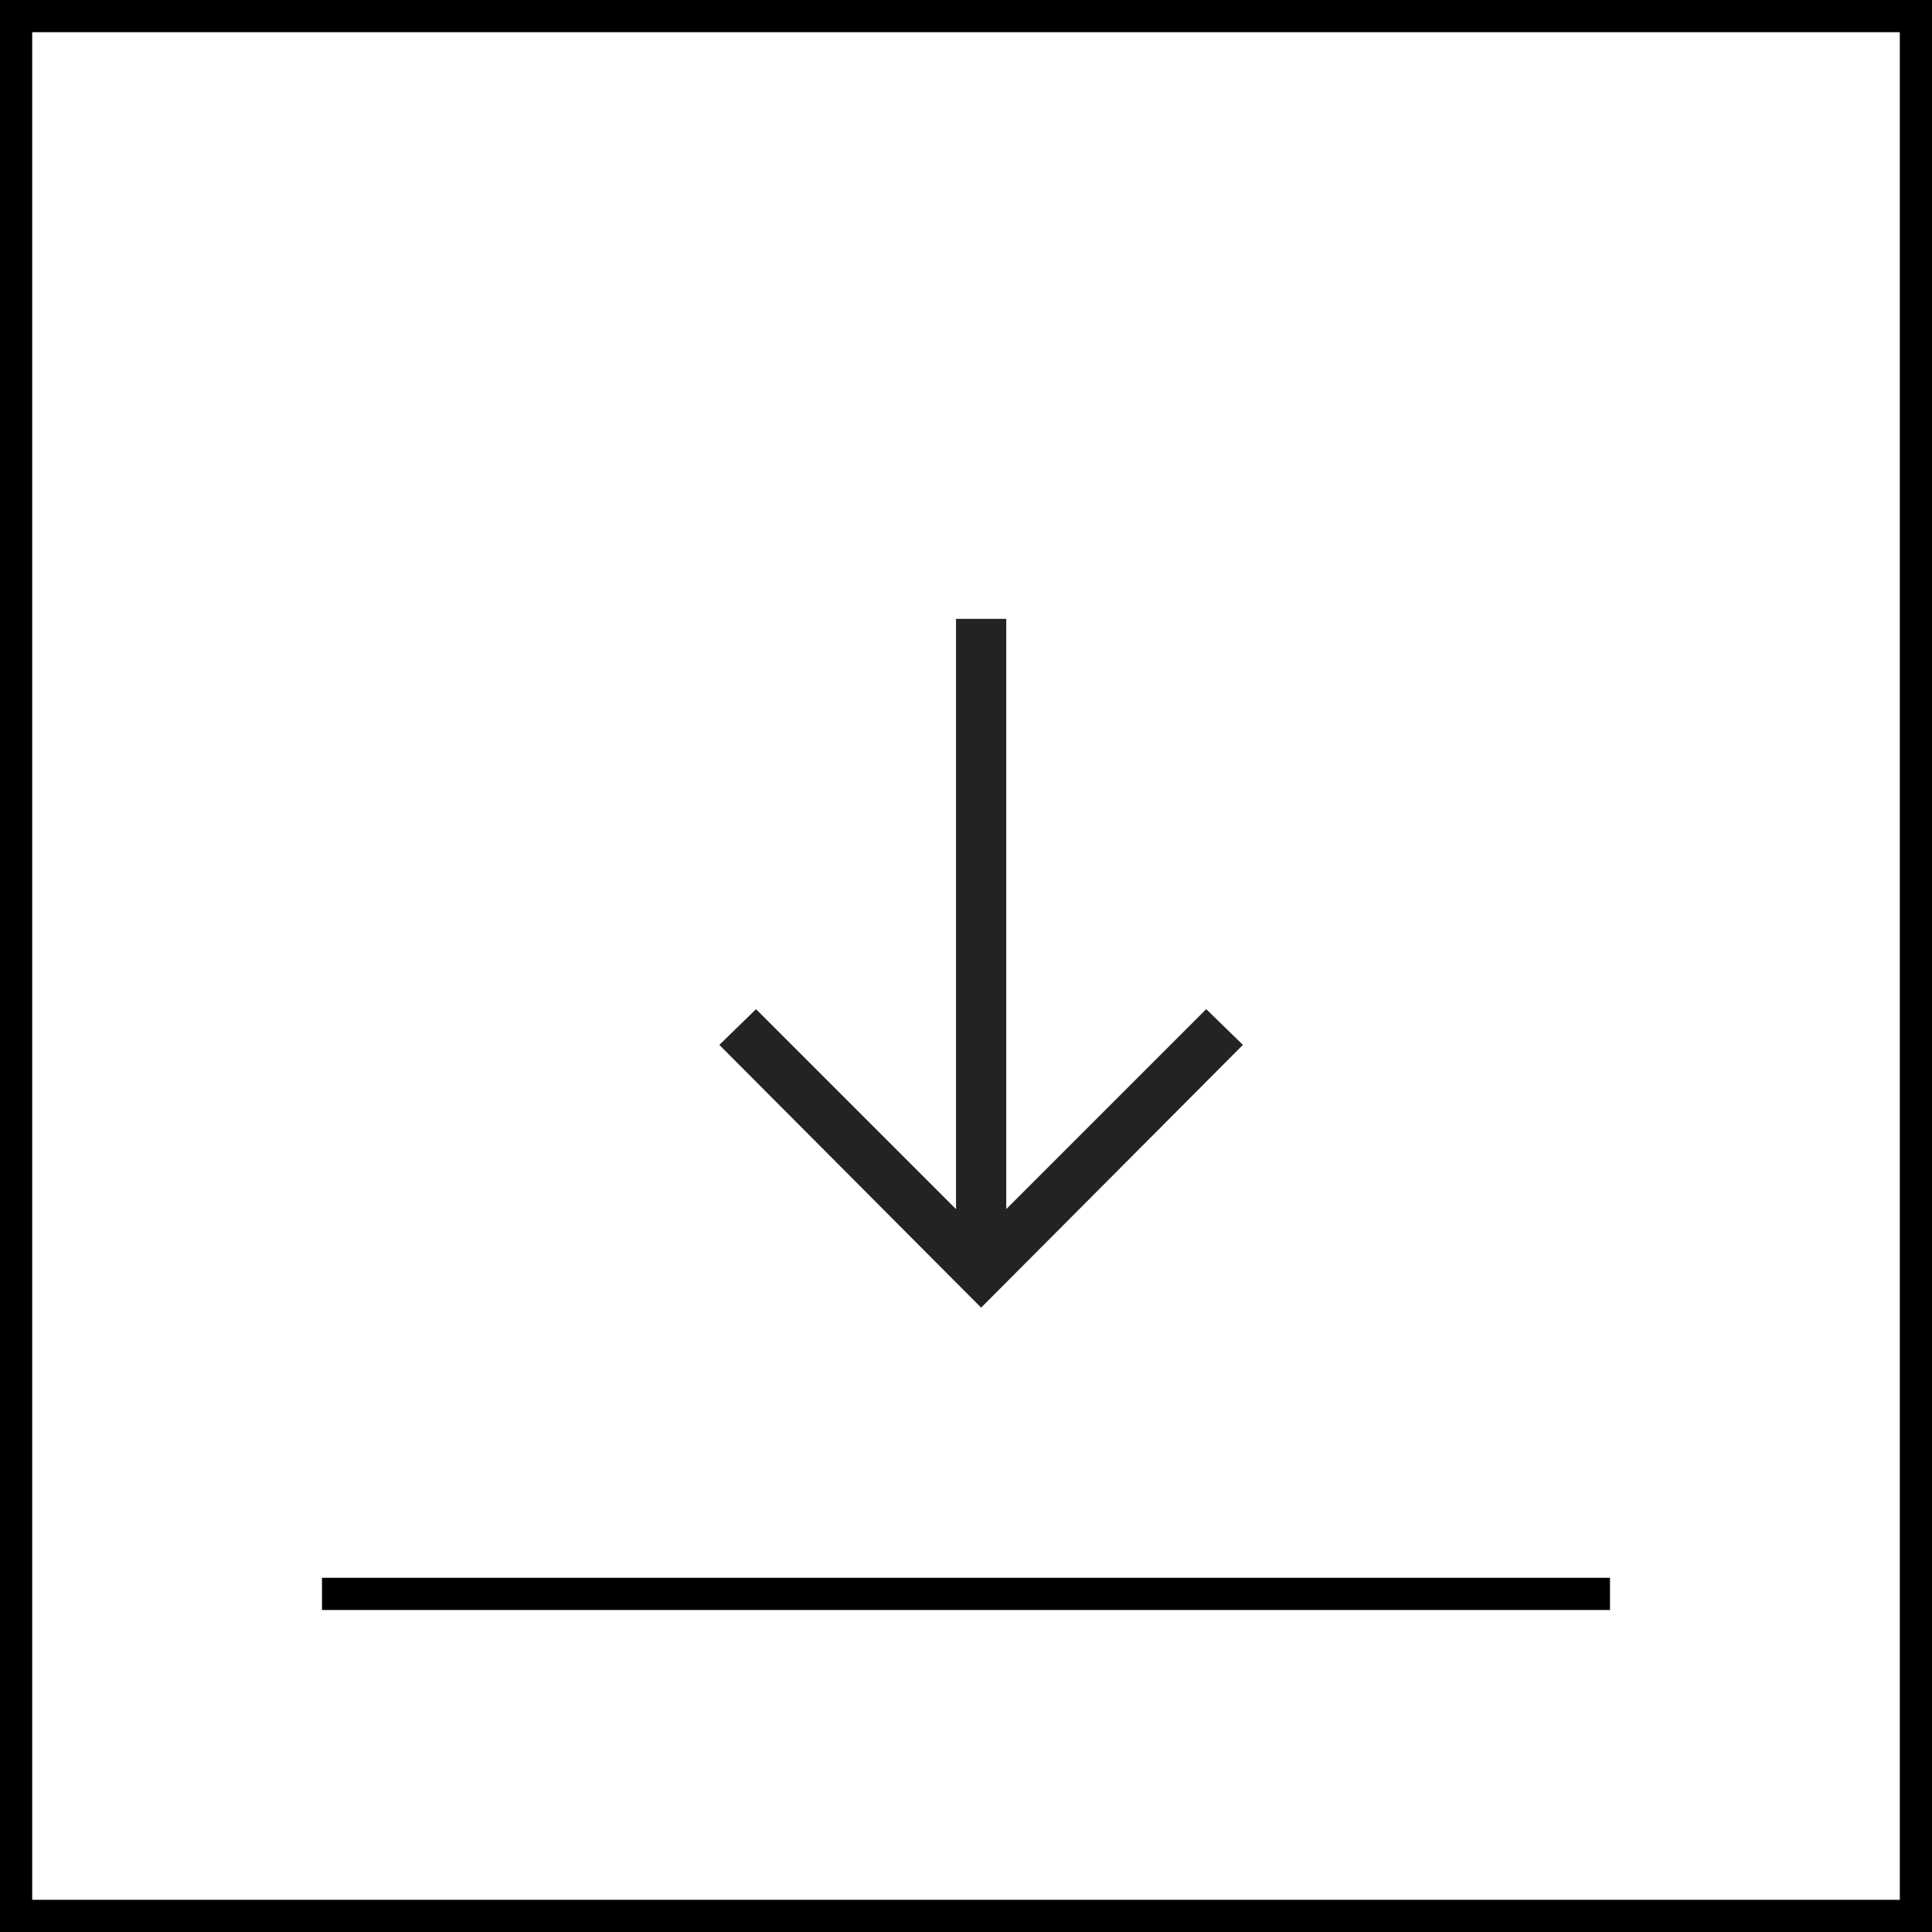 <svg width="60" height="60" viewBox="0 0 60 60" fill="none" xmlns="http://www.w3.org/2000/svg">
<rect x="59.5" y="0.5" width="59" height="59" transform="rotate(90 59.5 0.5)" stroke="black"/>
<path d="M31.25 19.22L31.25 37.55L37.46 31.34L38.6 32.45L30.47 40.61L22.34 32.45L23.48 31.34L29.69 37.55L29.69 19.22L31.25 19.22Z" fill="#232323"/>
<line x1="10" y1="49.5" x2="50" y2="49.5" stroke="black"/>
</svg>
